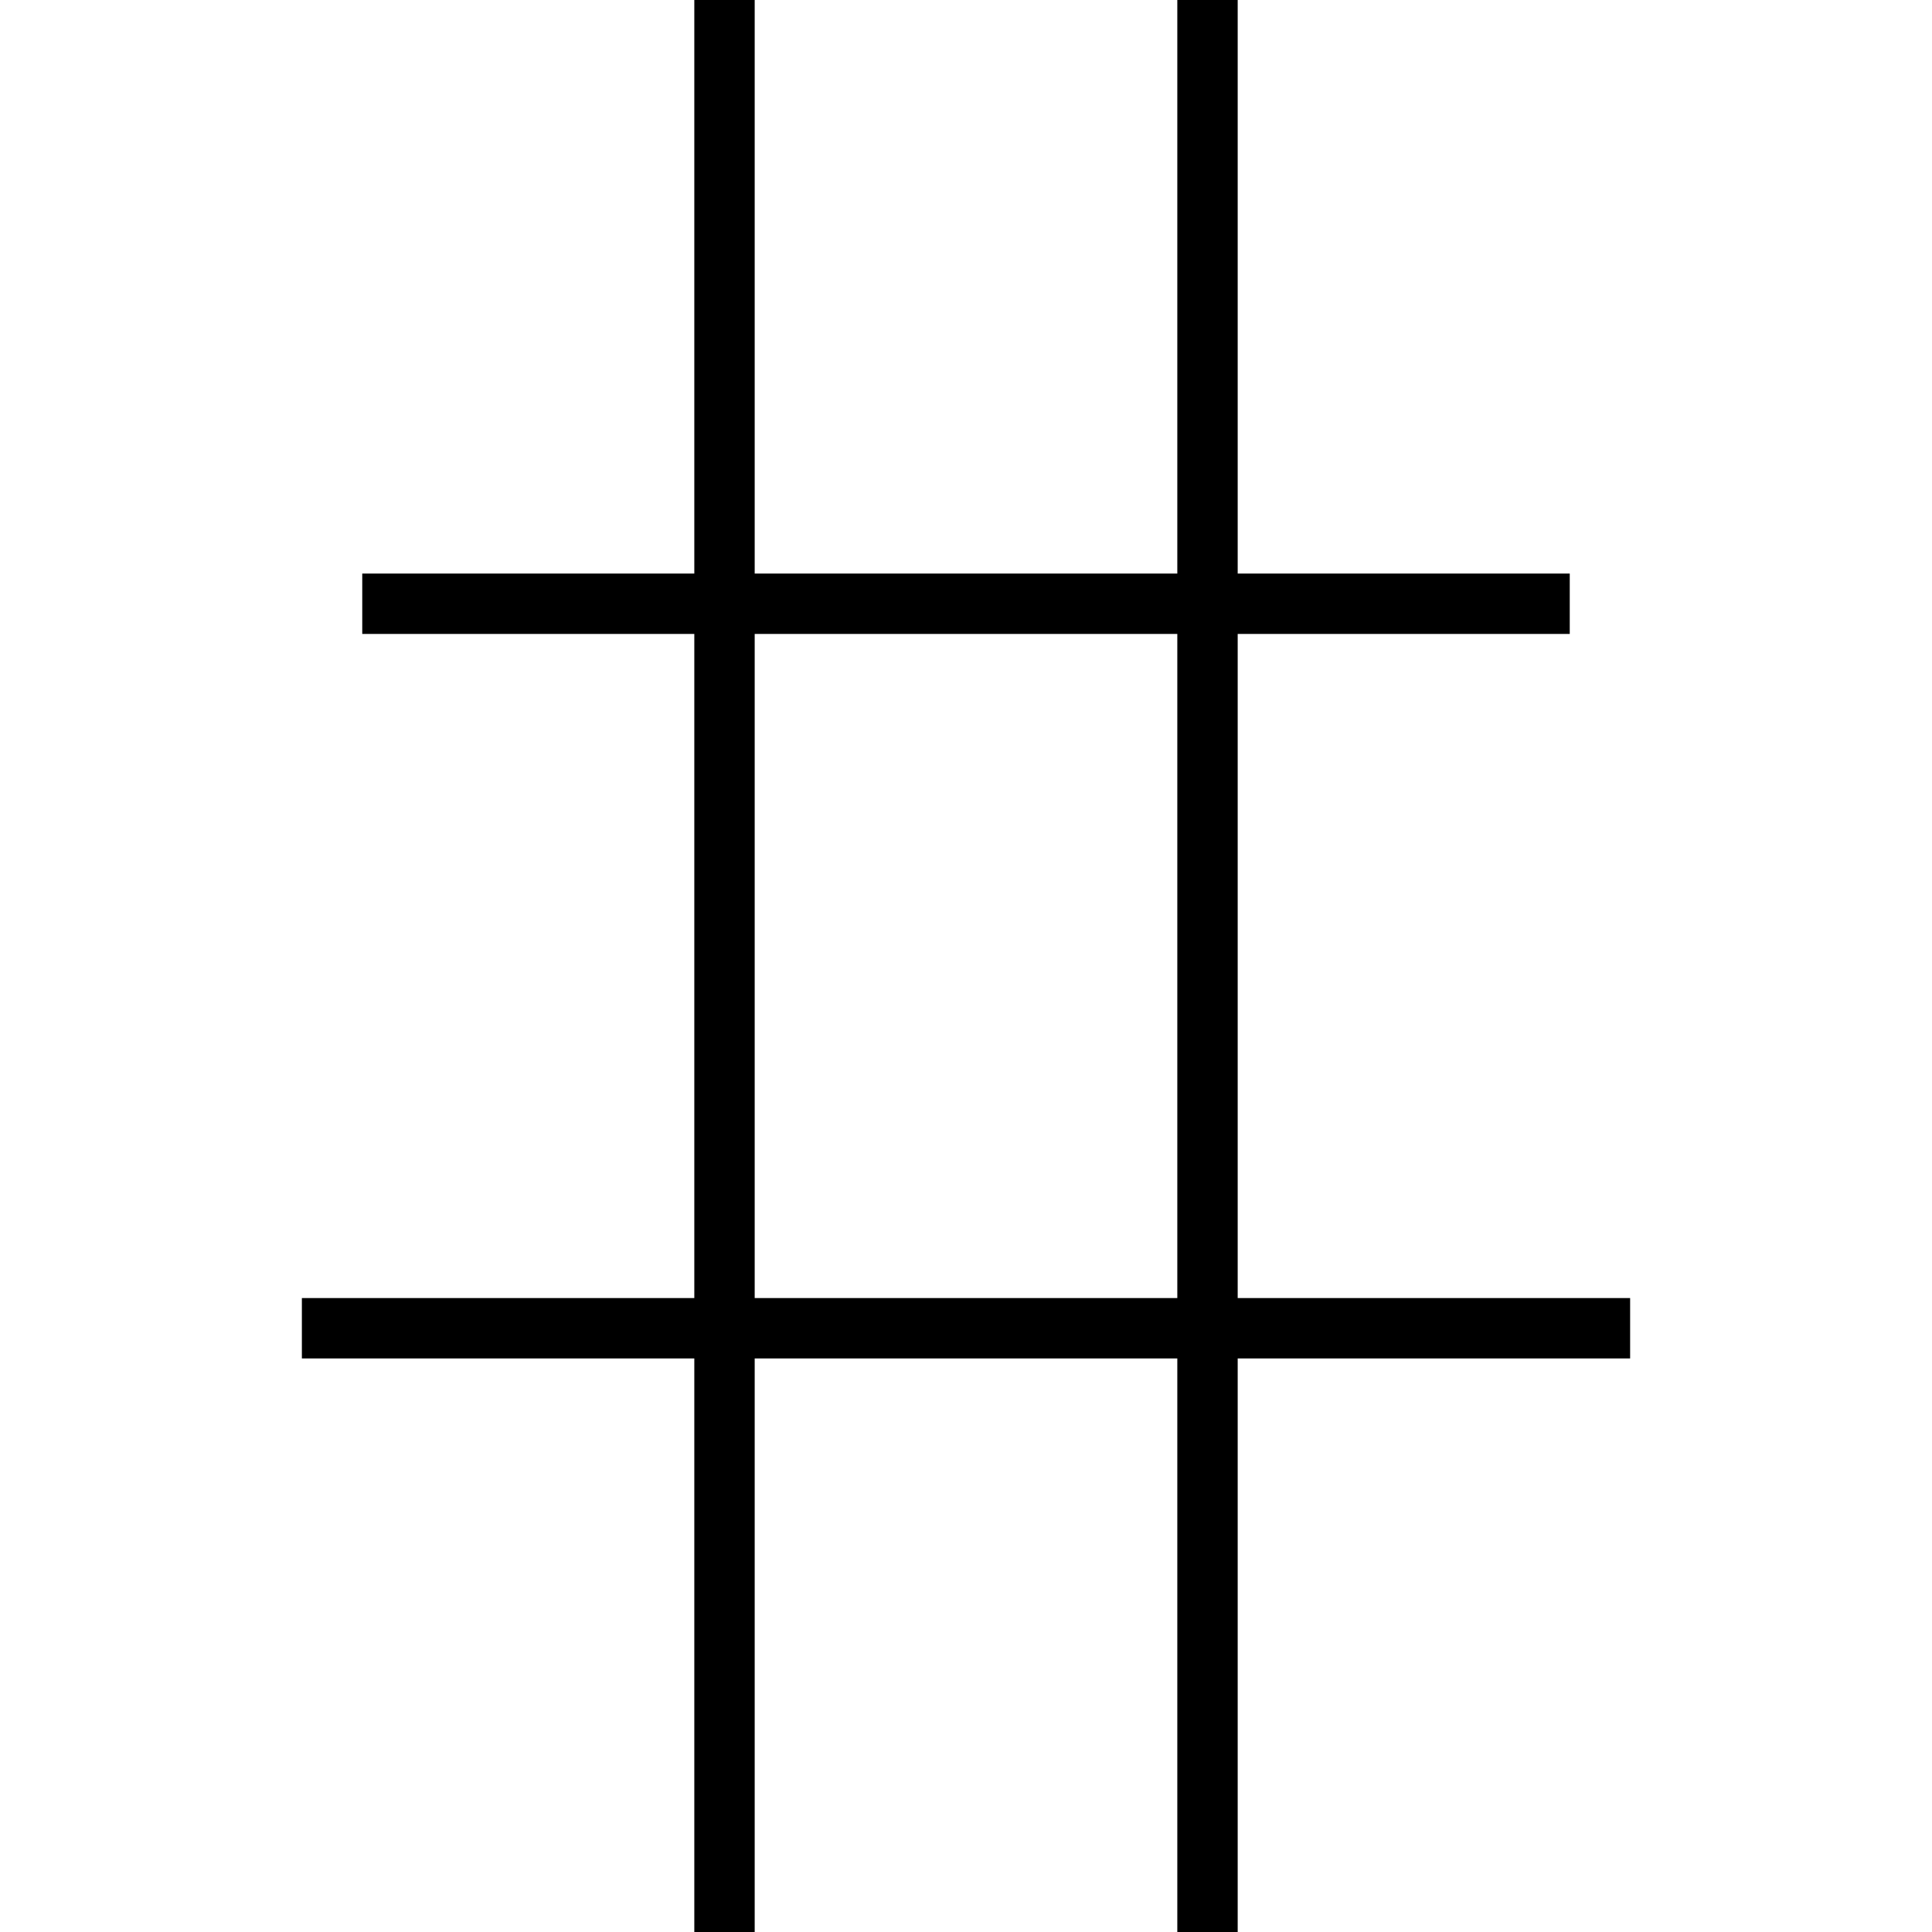<svg id="officer-lives-here" xmlns="http://www.w3.org/2000/svg"
width="64" height="64" viewBox="0 0 64 64">
<g>
<path d="
M 12,19
h40
v2
h-40
z"/>

<path d="
M 10,43
h44
v2
h-44
z"/>

<path d="
M 39,0
h2
v64
h-2
z"/>
<path d="
M 23,0
h2
v64
h-2
z"/>
</g>
</svg>